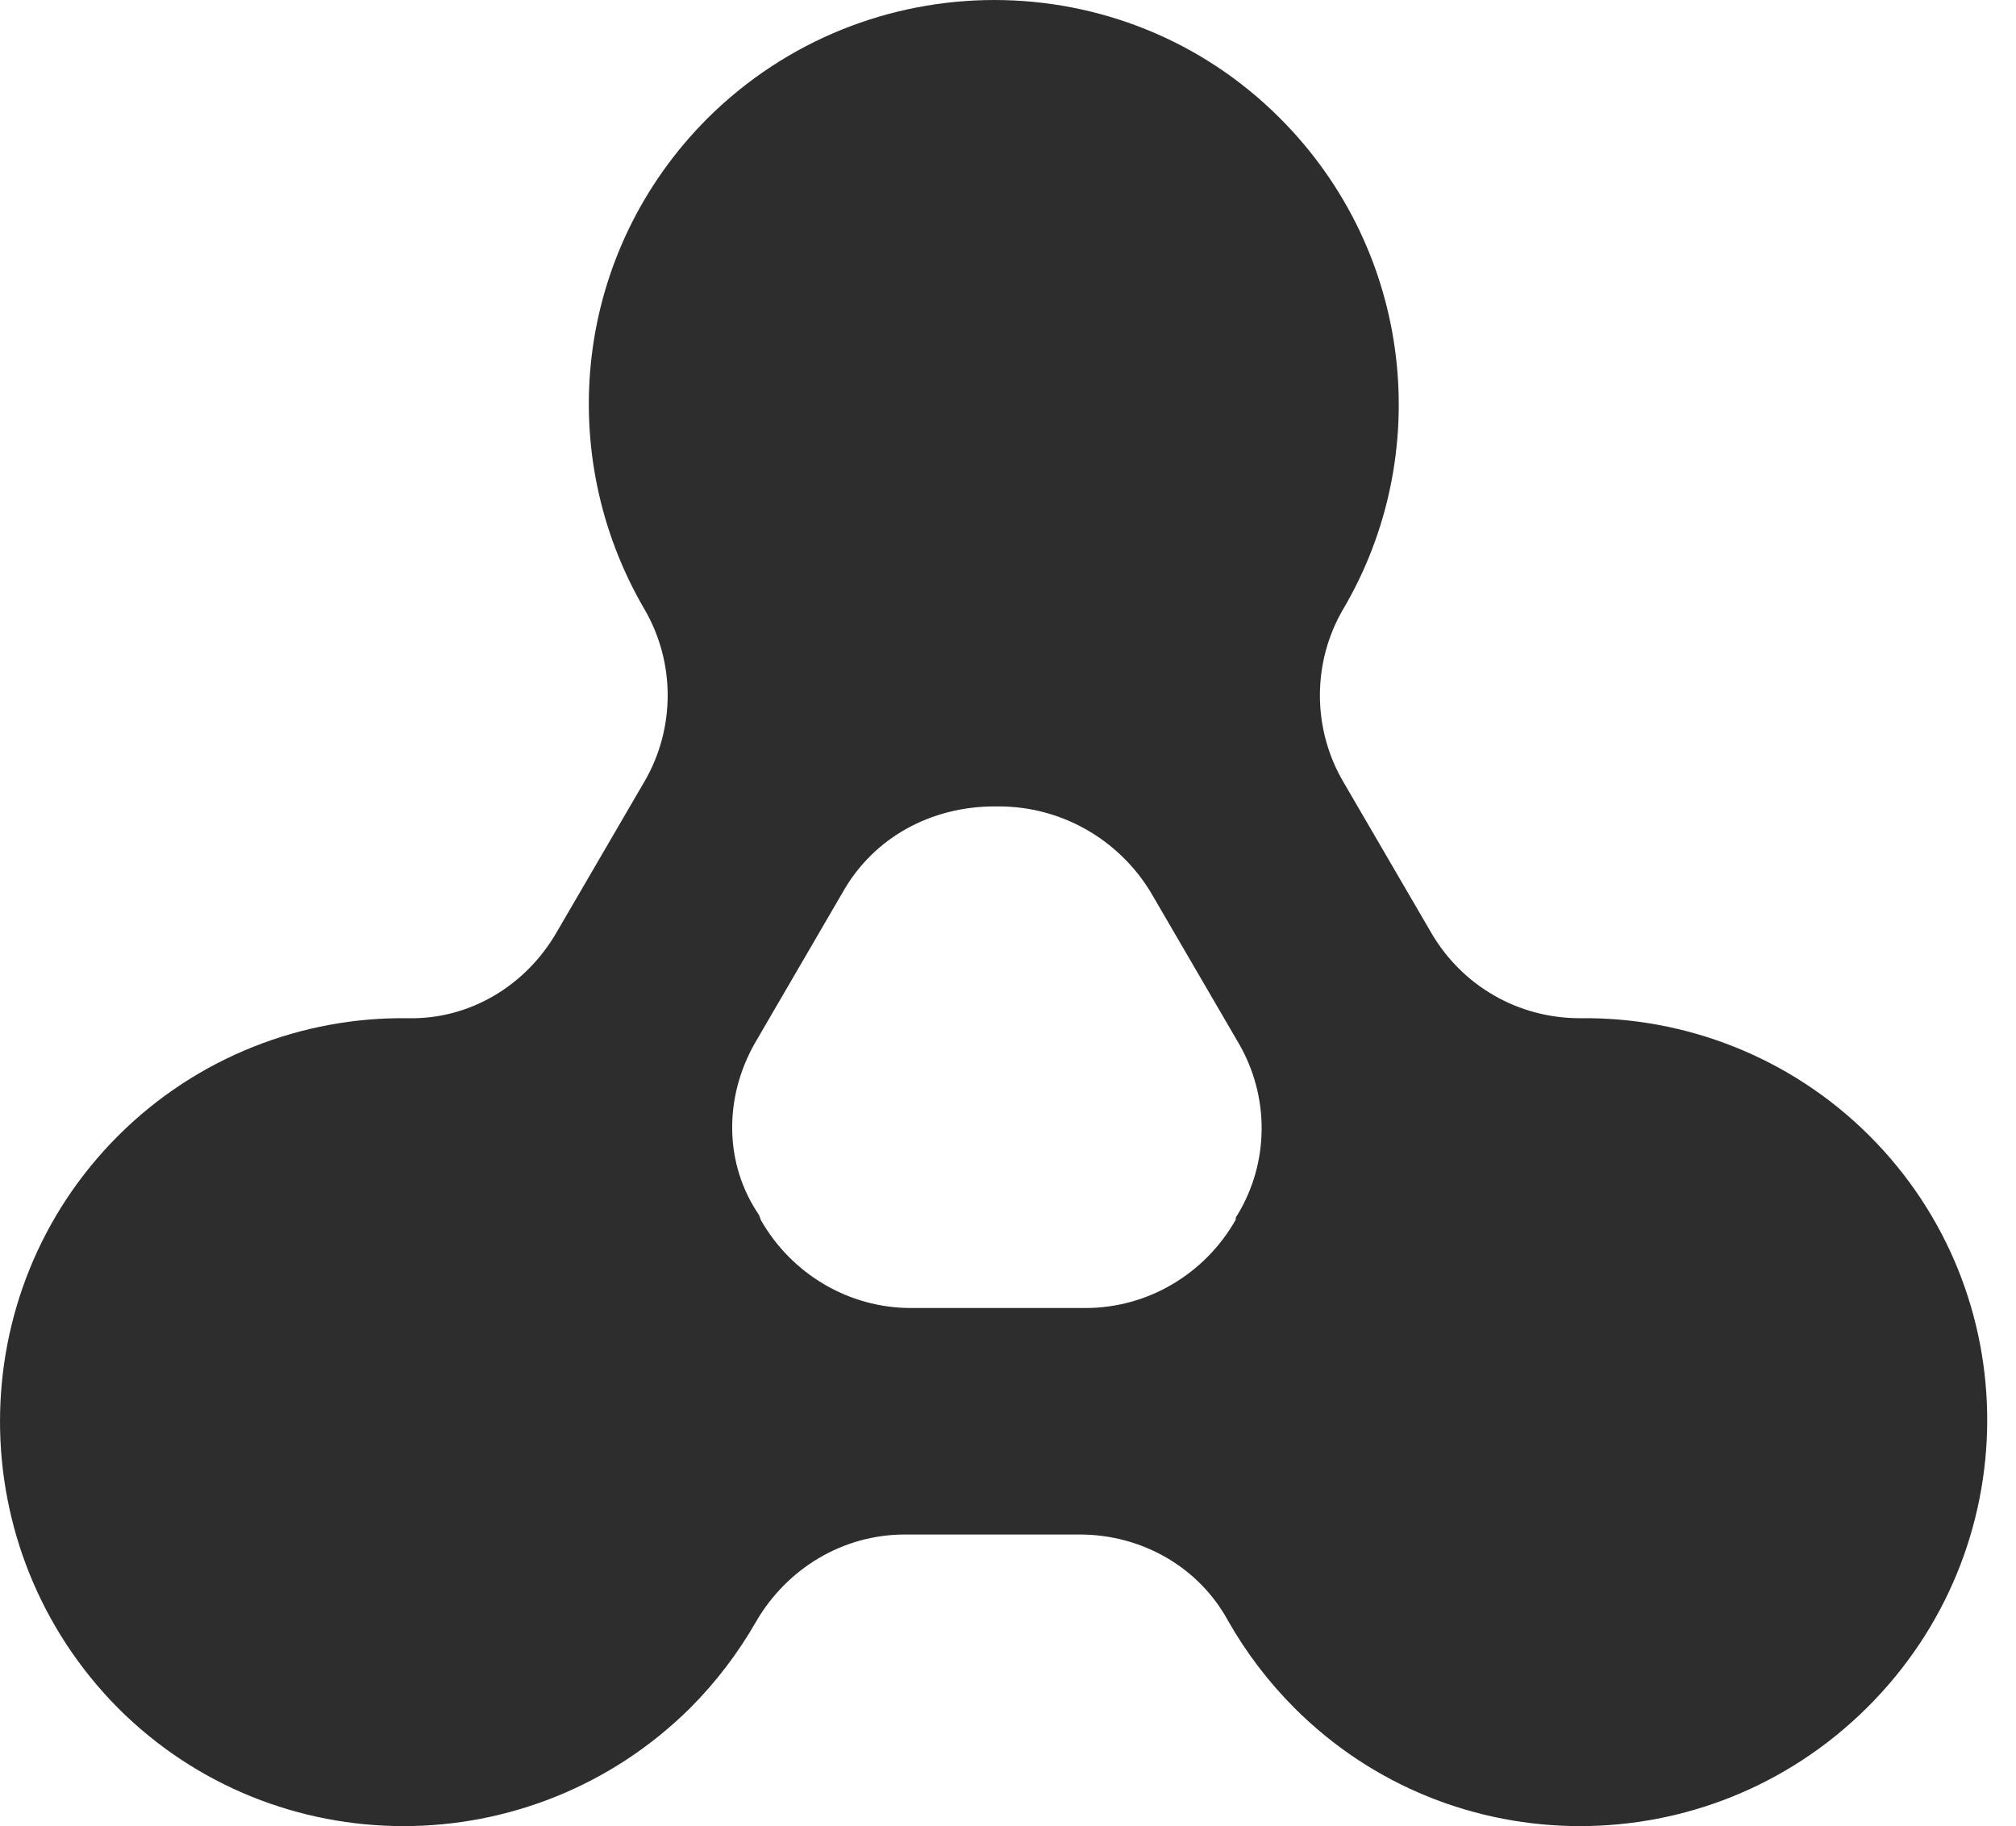 <svg viewBox="0 0 53 48" fill="none" xmlns="http://www.w3.org/2000/svg">
<path id="G4" d="M49.15 29.857C47.062 27.77 44.279 26.726 41.534 26.764C39.91 26.764 38.441 25.914 37.629 24.522L35.309 20.54C34.497 19.148 34.497 17.408 35.309 16.016C37.706 11.957 37.165 6.621 33.646 3.103C29.509 -1.034 22.782 -1.034 18.607 3.103C15.088 6.621 14.547 11.918 16.944 16.016C17.756 17.408 17.756 19.148 16.944 20.54L14.624 24.522C13.812 25.914 12.343 26.803 10.719 26.764C7.974 26.726 5.19 27.77 3.103 29.857C-1.034 33.994 -1.034 40.722 3.103 44.897C7.24 49.034 13.967 49.034 18.143 44.897C18.838 44.201 19.418 43.428 19.882 42.616C20.694 41.224 22.163 40.335 23.787 40.335H28.388C30.012 40.335 31.52 41.186 32.293 42.616C32.757 43.428 33.337 44.201 34.033 44.897C38.17 49.034 44.897 49.034 49.073 44.897C53.287 40.722 53.287 33.994 49.15 29.857ZM19.844 27.422L22.163 23.439C22.975 22.009 24.483 21.197 26.146 21.197C26.184 21.197 26.223 21.197 26.262 21.197C27.886 21.197 29.393 22.047 30.244 23.439L32.564 27.422C33.376 28.814 33.376 30.553 32.525 31.945C32.486 31.984 32.486 32.023 32.486 32.061C31.675 33.492 30.167 34.381 28.543 34.381H23.942C22.318 34.381 20.81 33.492 19.998 32.061C19.998 32.023 19.96 31.984 19.96 31.945C19.032 30.592 19.032 28.852 19.844 27.422Z" fill="#2D2D2D"/>
</svg>
